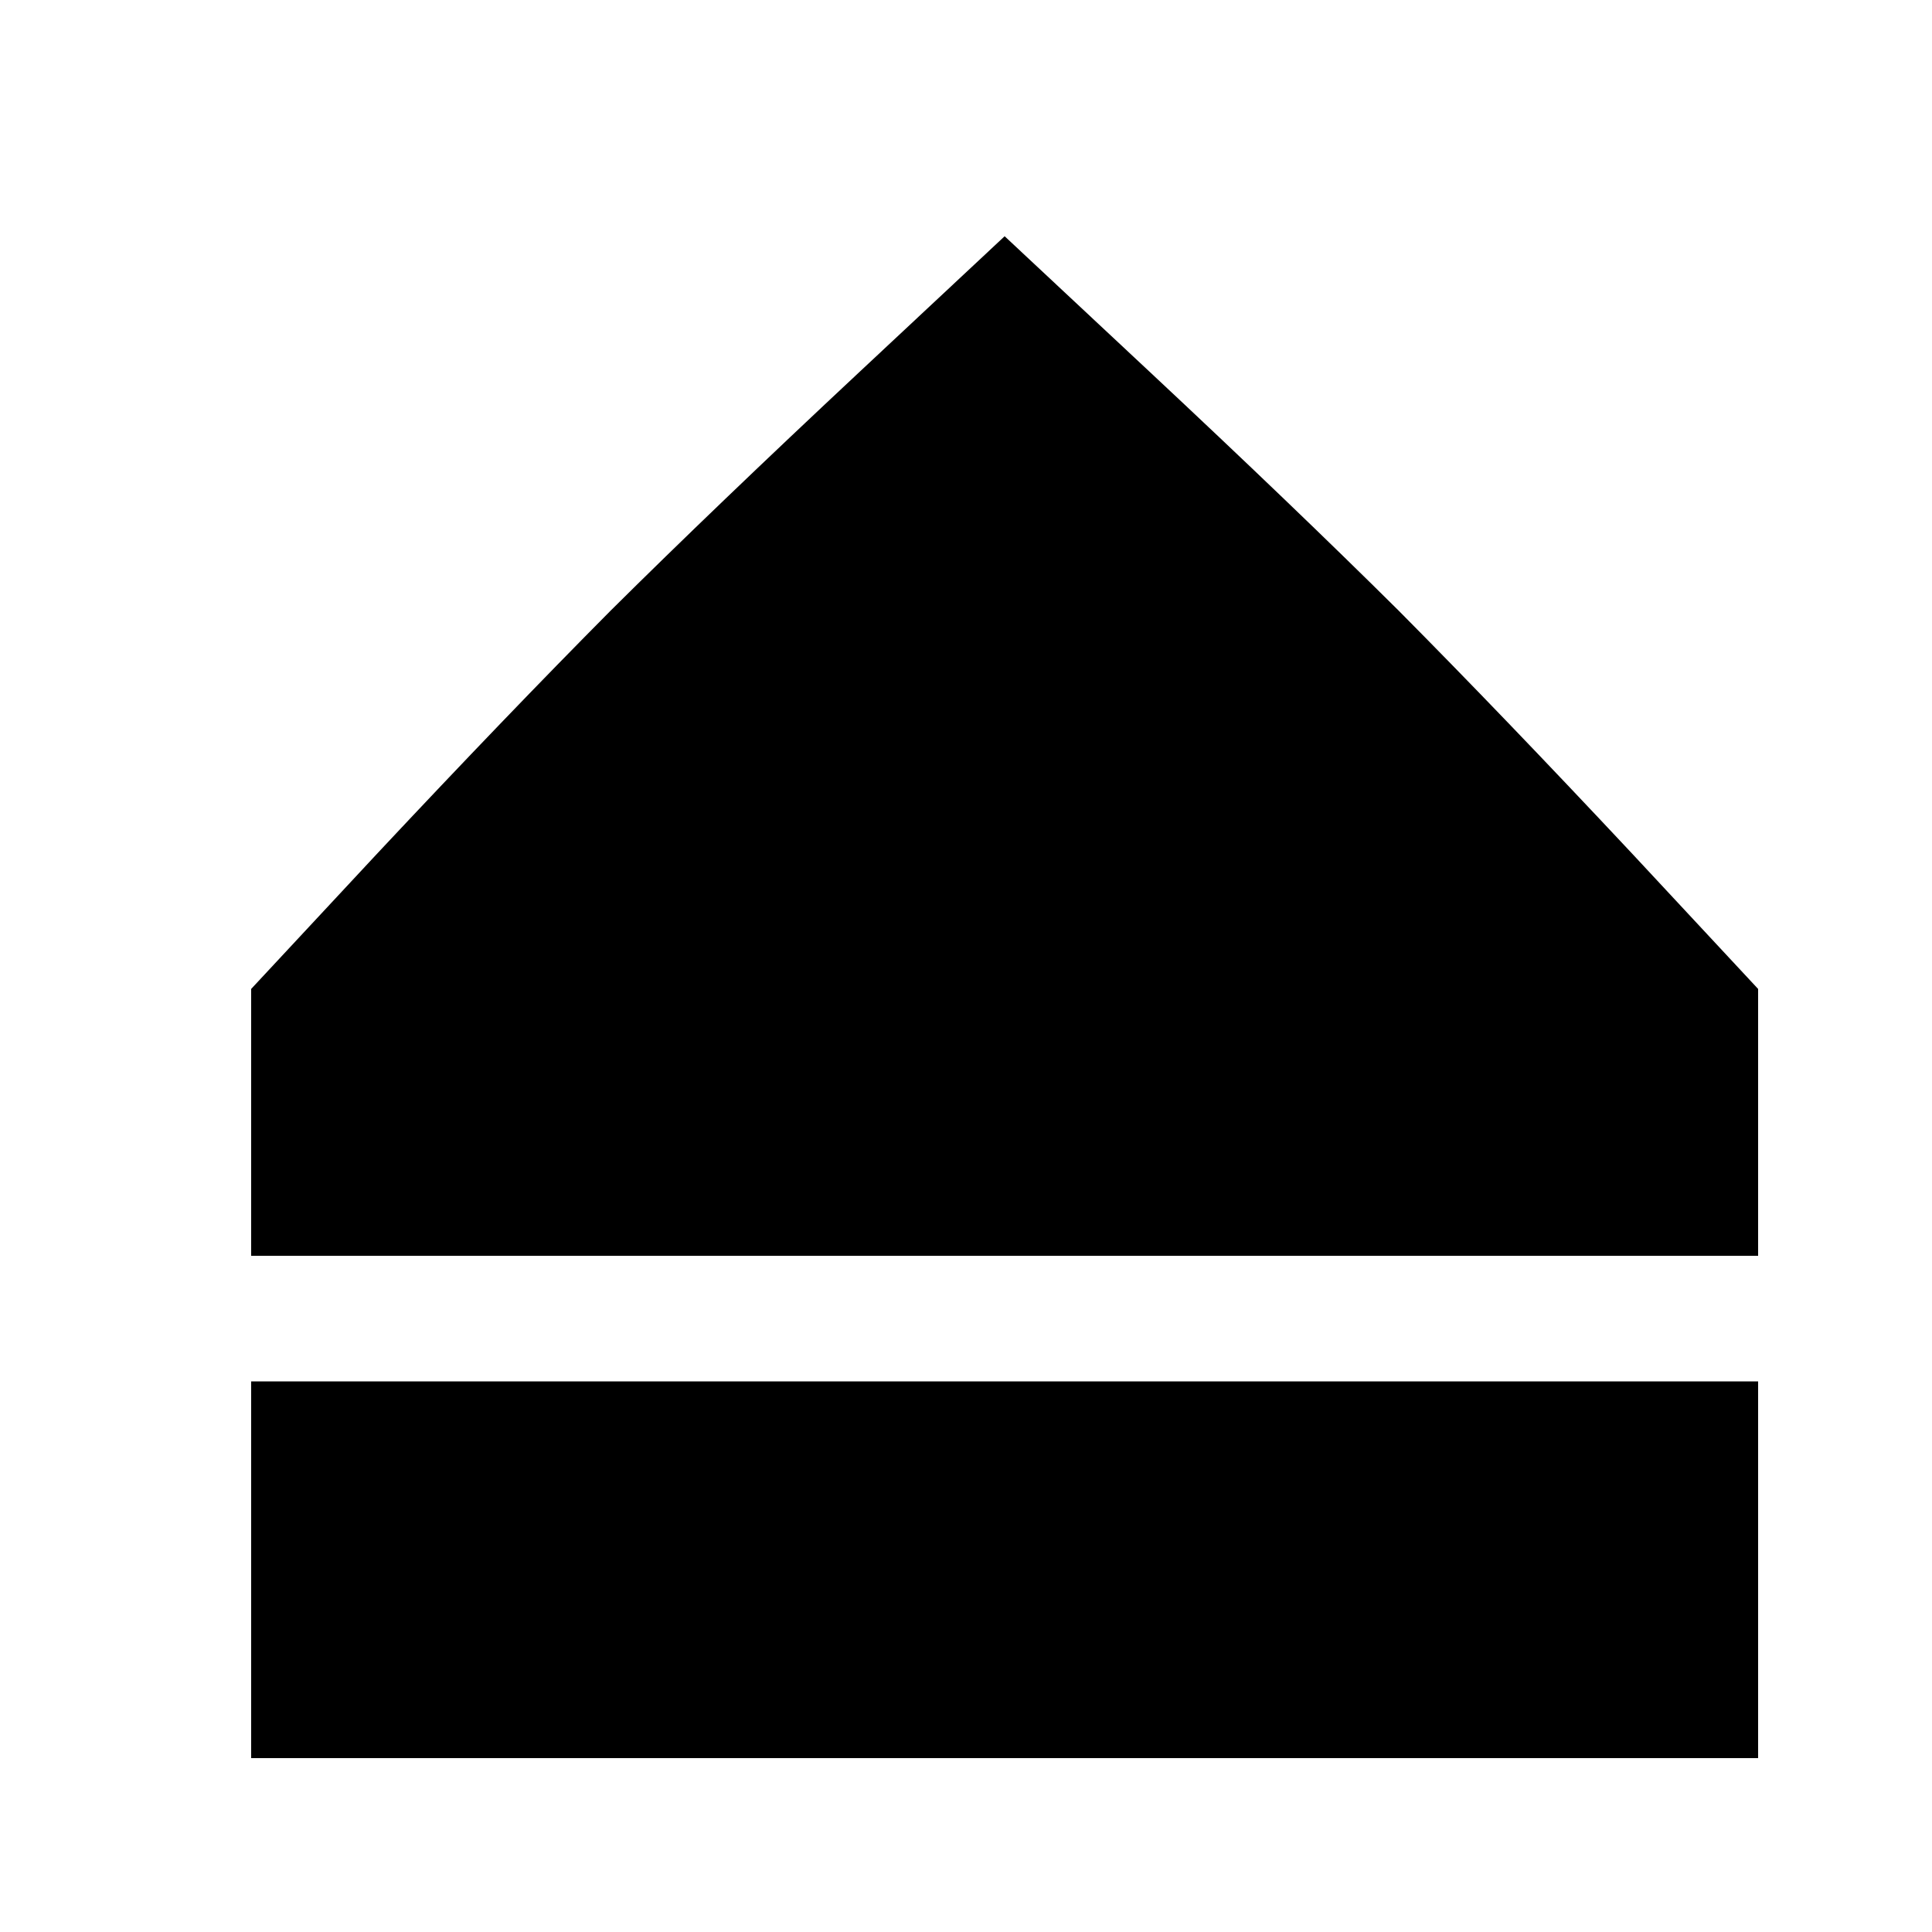 <?xml version="1.0" encoding="utf-8" standalone="no"?><svg width="32" height="32" xmlns="http://www.w3.org/2000/svg"><g transform="scale(0.013,0.013)"><path d="M2240 1260l-162 -174q-163 -174 -296 -308q-134 -133 -318 -305l-184 -172l-184 172q-184 172 -318 305q-133 134 -296 308l-162 174l0 340l1920 0l0 -340M320 2240l1920 0l0 -480l-1920 0l0 480" fill="black" /></g></svg>